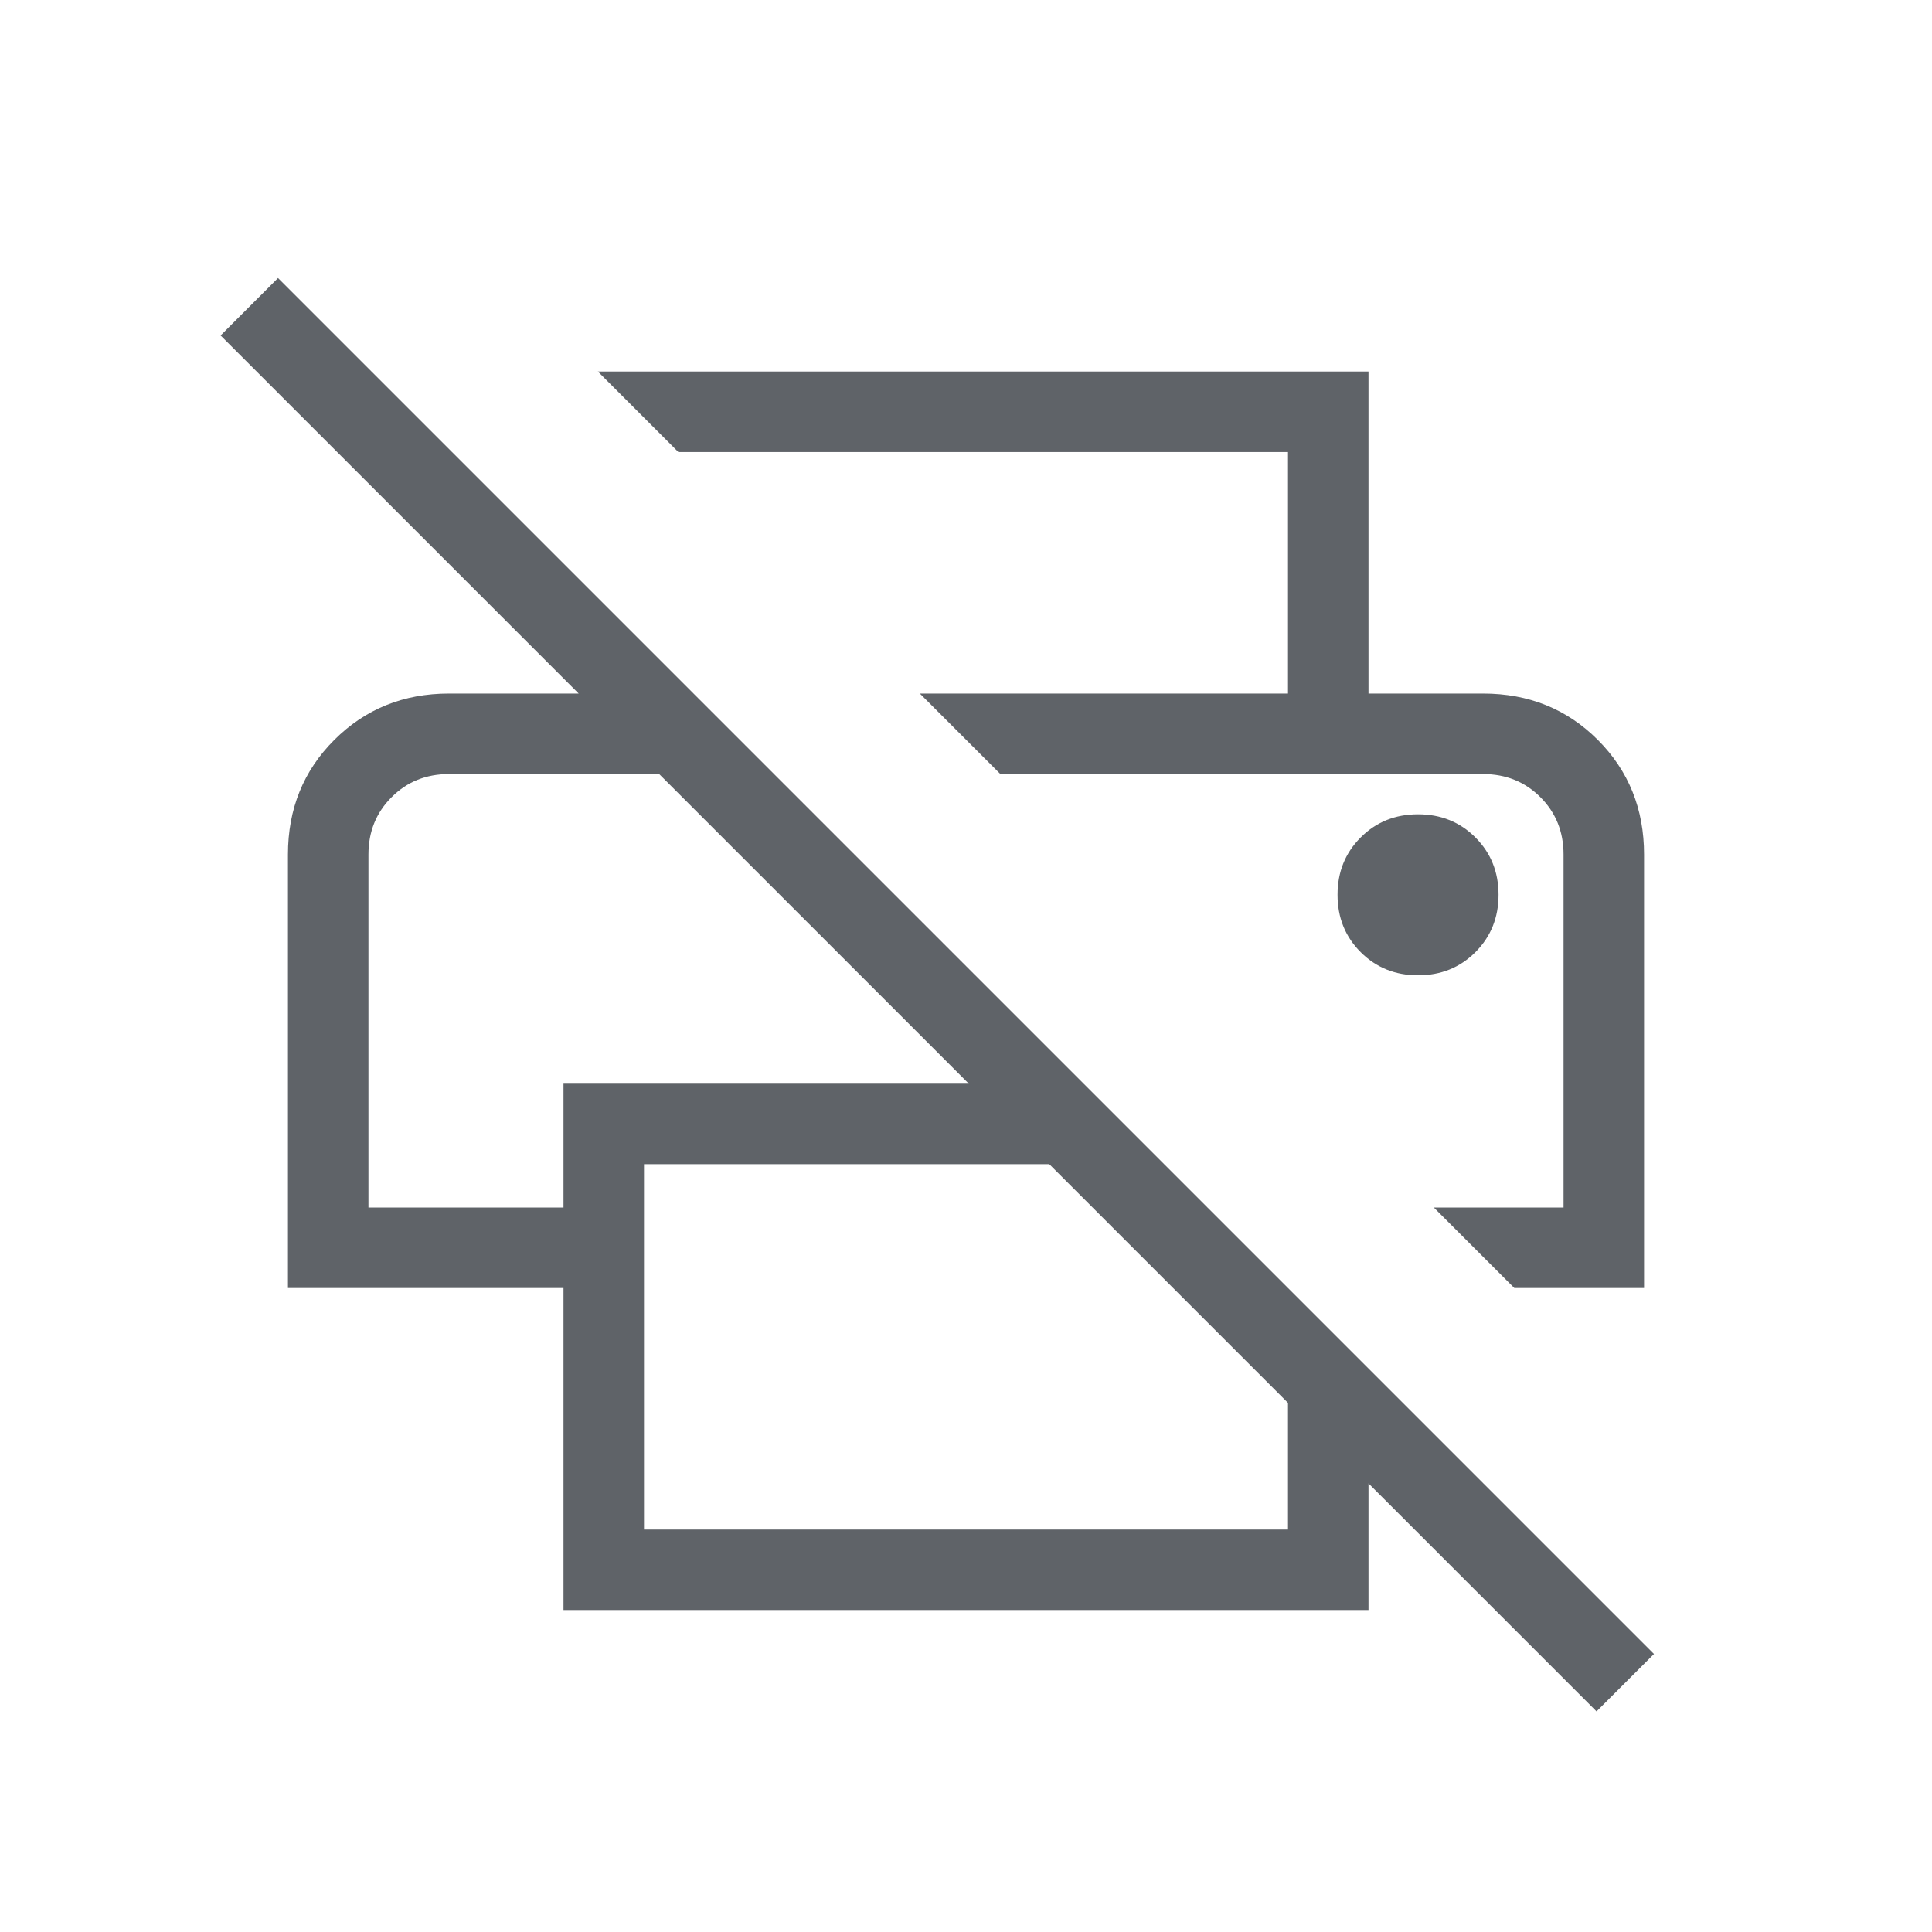 <svg xmlns="http://www.w3.org/2000/svg" height="24px" viewBox="0 -960 960 960" width="24px" fill="#5f6368"><path d="M793.31-109.62 680-222.92V-160H280v-160H143.08v-215.38q0-34 23.07-57 23.08-23 56.93-23h64.46L109.62-793.31l28.53-28.54 683.7 683.7-28.54 28.53ZM320-200h320v-62.92L521.38-381.54H320V-200Zm432.46-120-40-40h64.46v-175.38q0-17-11.5-28.5t-28.5-11.5H497.08l-40-40h279.84q34 0 57 23t23 57V-320h-64.46Zm-569.38-40H280v-61.54h201.38L327.54-575.38H223.08q-17 0-28.5 11.5t-11.5 28.5V-360ZM640-615.38v-120H337.08l-40-40.01H680v160.01h-40Zm64.62 140q17 0 28.5-11.5t11.5-28.5q0-17-11.5-28.5t-28.5-11.5q-17 0-28.5 11.5t-11.5 28.5q0 17 11.5 28.5t28.5 11.5Zm-481.54-100h104.46-144.46 40Zm513.84 0h40-279.84 239.84Z"/></svg>
